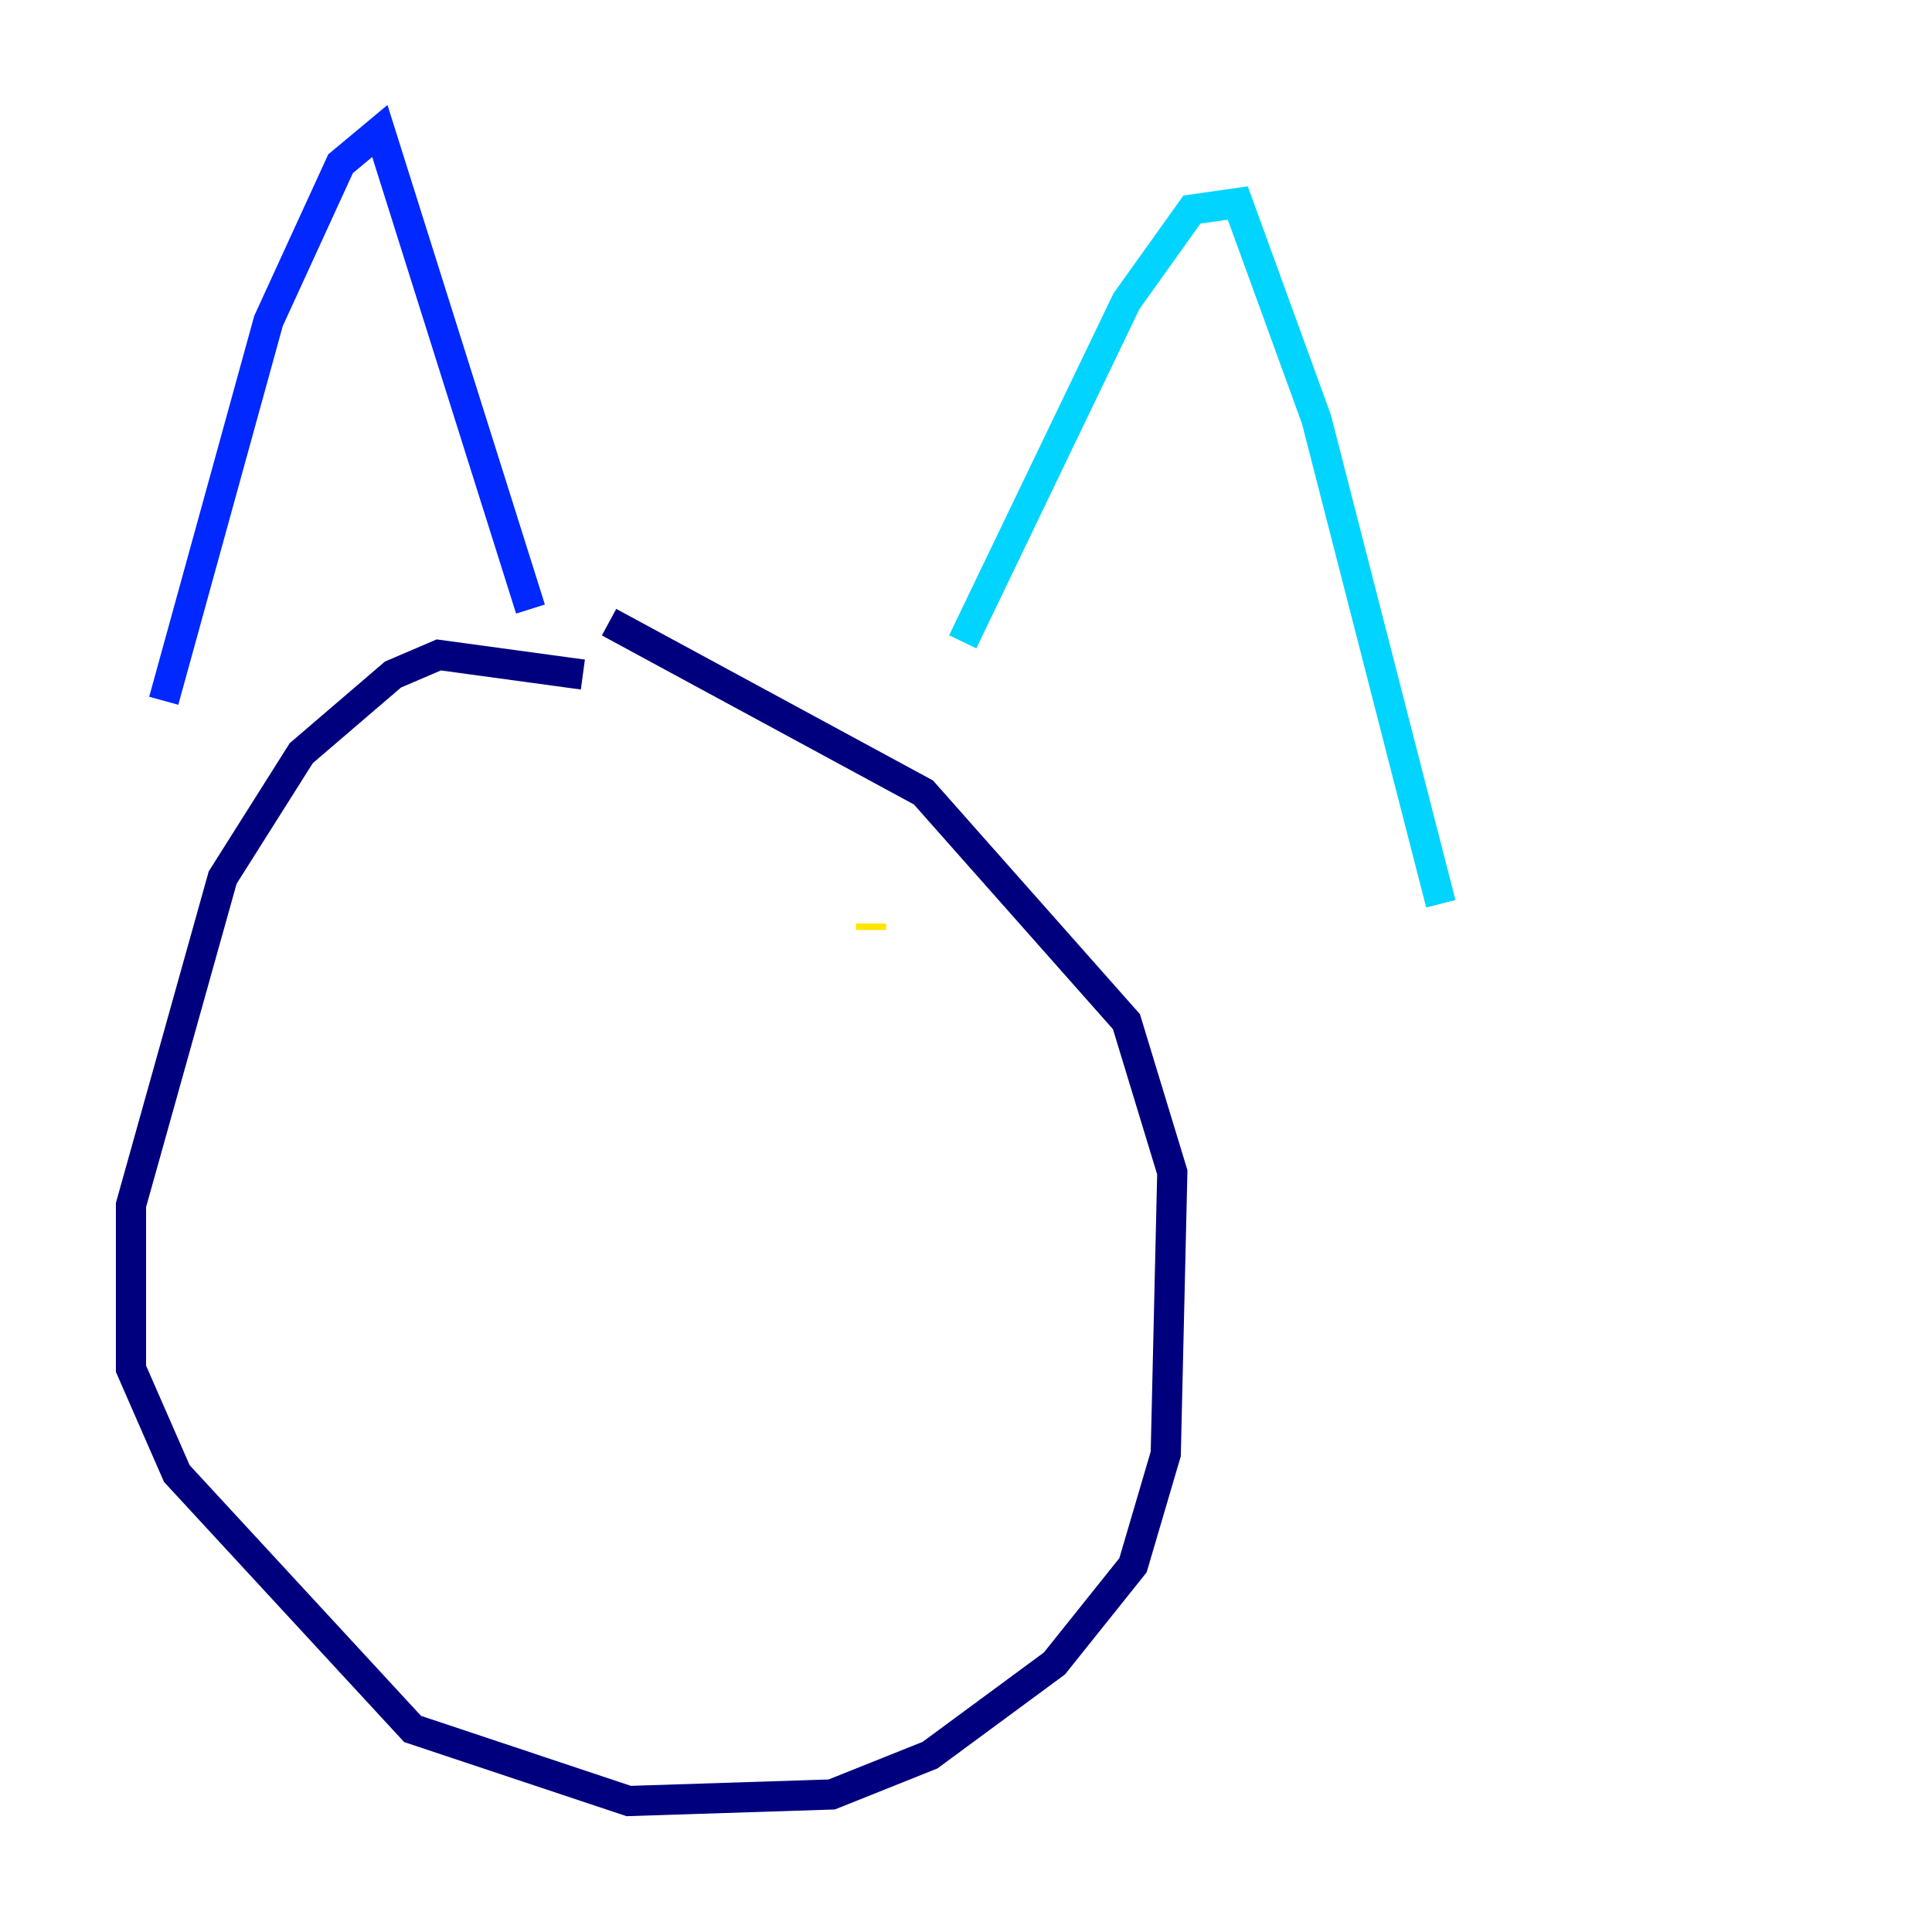<?xml version="1.0" encoding="utf-8" ?>
<svg baseProfile="tiny" height="128" version="1.2" viewBox="0,0,128,128" width="128" xmlns="http://www.w3.org/2000/svg" xmlns:ev="http://www.w3.org/2001/xml-events" xmlns:xlink="http://www.w3.org/1999/xlink"><defs /><polyline fill="none" points="38.617,44.691 29.071,43.39 26.034,44.691 19.959,49.898 14.752,58.142 8.678,79.837 8.678,90.685 11.715,97.627 27.336,114.549 41.654,119.322 55.105,118.888 61.614,116.285 69.858,110.21 75.064,103.702 77.234,96.325 77.668,77.668 74.63,67.688 61.18,52.502 40.352,41.22" stroke="#00007f" stroke-width="2" /><polyline fill="none" points="10.848,46.427 17.79,21.261 22.563,10.848 25.166,8.678 35.146,40.352" stroke="#0028ff" stroke-width="2" /><polyline fill="none" points="63.783,42.522 74.63,19.959 78.969,13.885 82.007,13.451 87.214,27.77 95.458,59.878" stroke="#00d4ff" stroke-width="2" /><polyline fill="none" points="39.051,80.271 39.051,80.271" stroke="#7cff79" stroke-width="2" /><polyline fill="none" points="57.709,61.18 57.709,61.614" stroke="#ffe500" stroke-width="2" /><polyline fill="none" points="25.166,60.312 25.166,60.312" stroke="#ff4600" stroke-width="2" /><polyline fill="none" points="26.468,63.349 26.468,63.349" stroke="#7f0000" stroke-width="2" /></svg>